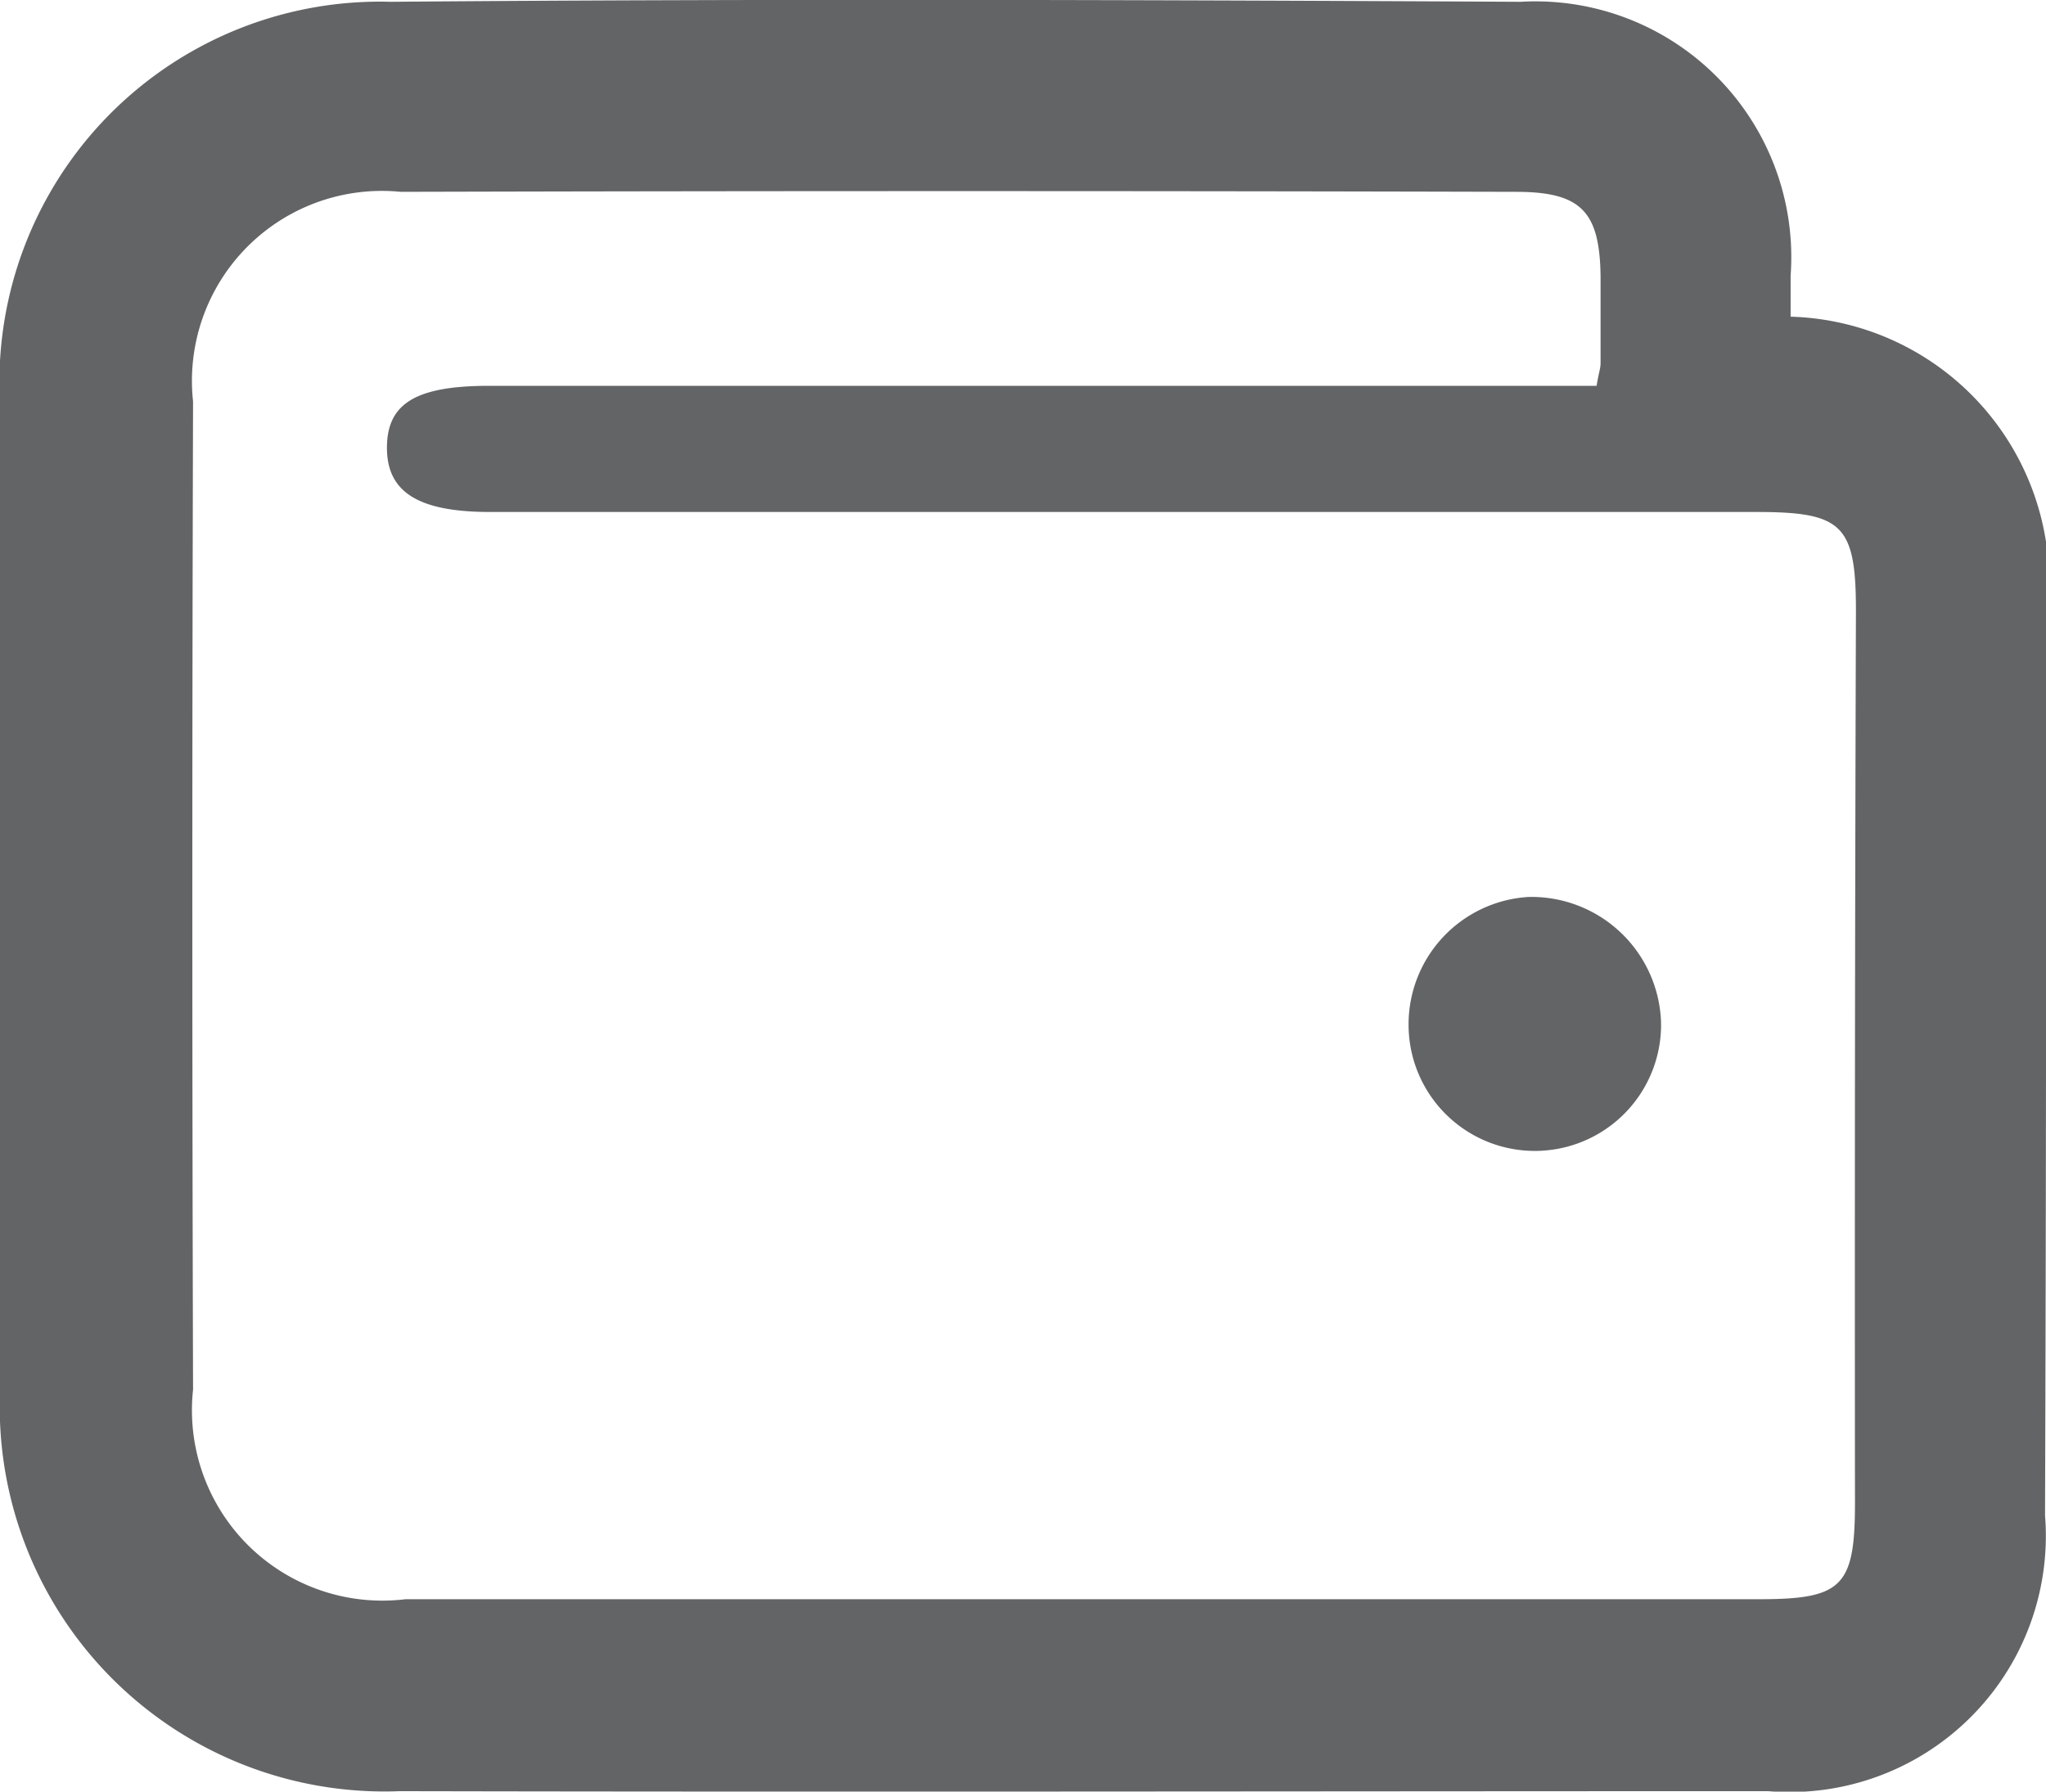 <svg xmlns="http://www.w3.org/2000/svg" viewBox="0 0 17.073 14.953">
  <defs>
    <style>
      .cls-1 {
        fill: #636466;
      }
    </style>
  </defs>
  <g id="Group_1484" data-name="Group 1484" transform="translate(0 -0.011)">
    <path id="Path_2117" data-name="Path 2117" class="cls-1" d="M17.073,5.216a2.221,2.221,0,0,0-2.131-2.562V2.312A2.135,2.135,0,0,0,12.689.026C9.549.01,6.4,0,3.262.026A3.176,3.176,0,0,0,0,3.377v8.256A3.21,3.21,0,0,0,3.335,14.96c3.807.008,7.613,0,11.42,0a2.138,2.138,0,0,0,2.31-2.3Q17.077,8.937,17.073,5.216Zm-1.594,7.337c0,.7-.106.805-.8.805H3.384a1.589,1.589,0,0,1-1.773-1.749q-.012-4.124,0-8.248A1.585,1.585,0,0,1,3.343,1.612c3.1-.008,6.206-.008,9.305,0,.545,0,.7.163.708.7v.732c0,.041-.016.081-.033.187H4.083c-.61,0-.846.146-.854.5-.008.382.252.553.862.553H14.657c.716,0,.83.106.83.822Q15.475,8.831,15.479,12.552Z" transform="translate(0 0)"/>
    <path id="Path_2118" data-name="Path 2118" class="cls-1" d="M145.5,92a1.065,1.065,0,0,0-1,1.074,1.053,1.053,0,0,0,2.107-.016A1.082,1.082,0,0,0,145.5,92Z" transform="translate(-132.746 -84.503)"/>
  </g>
</svg>
